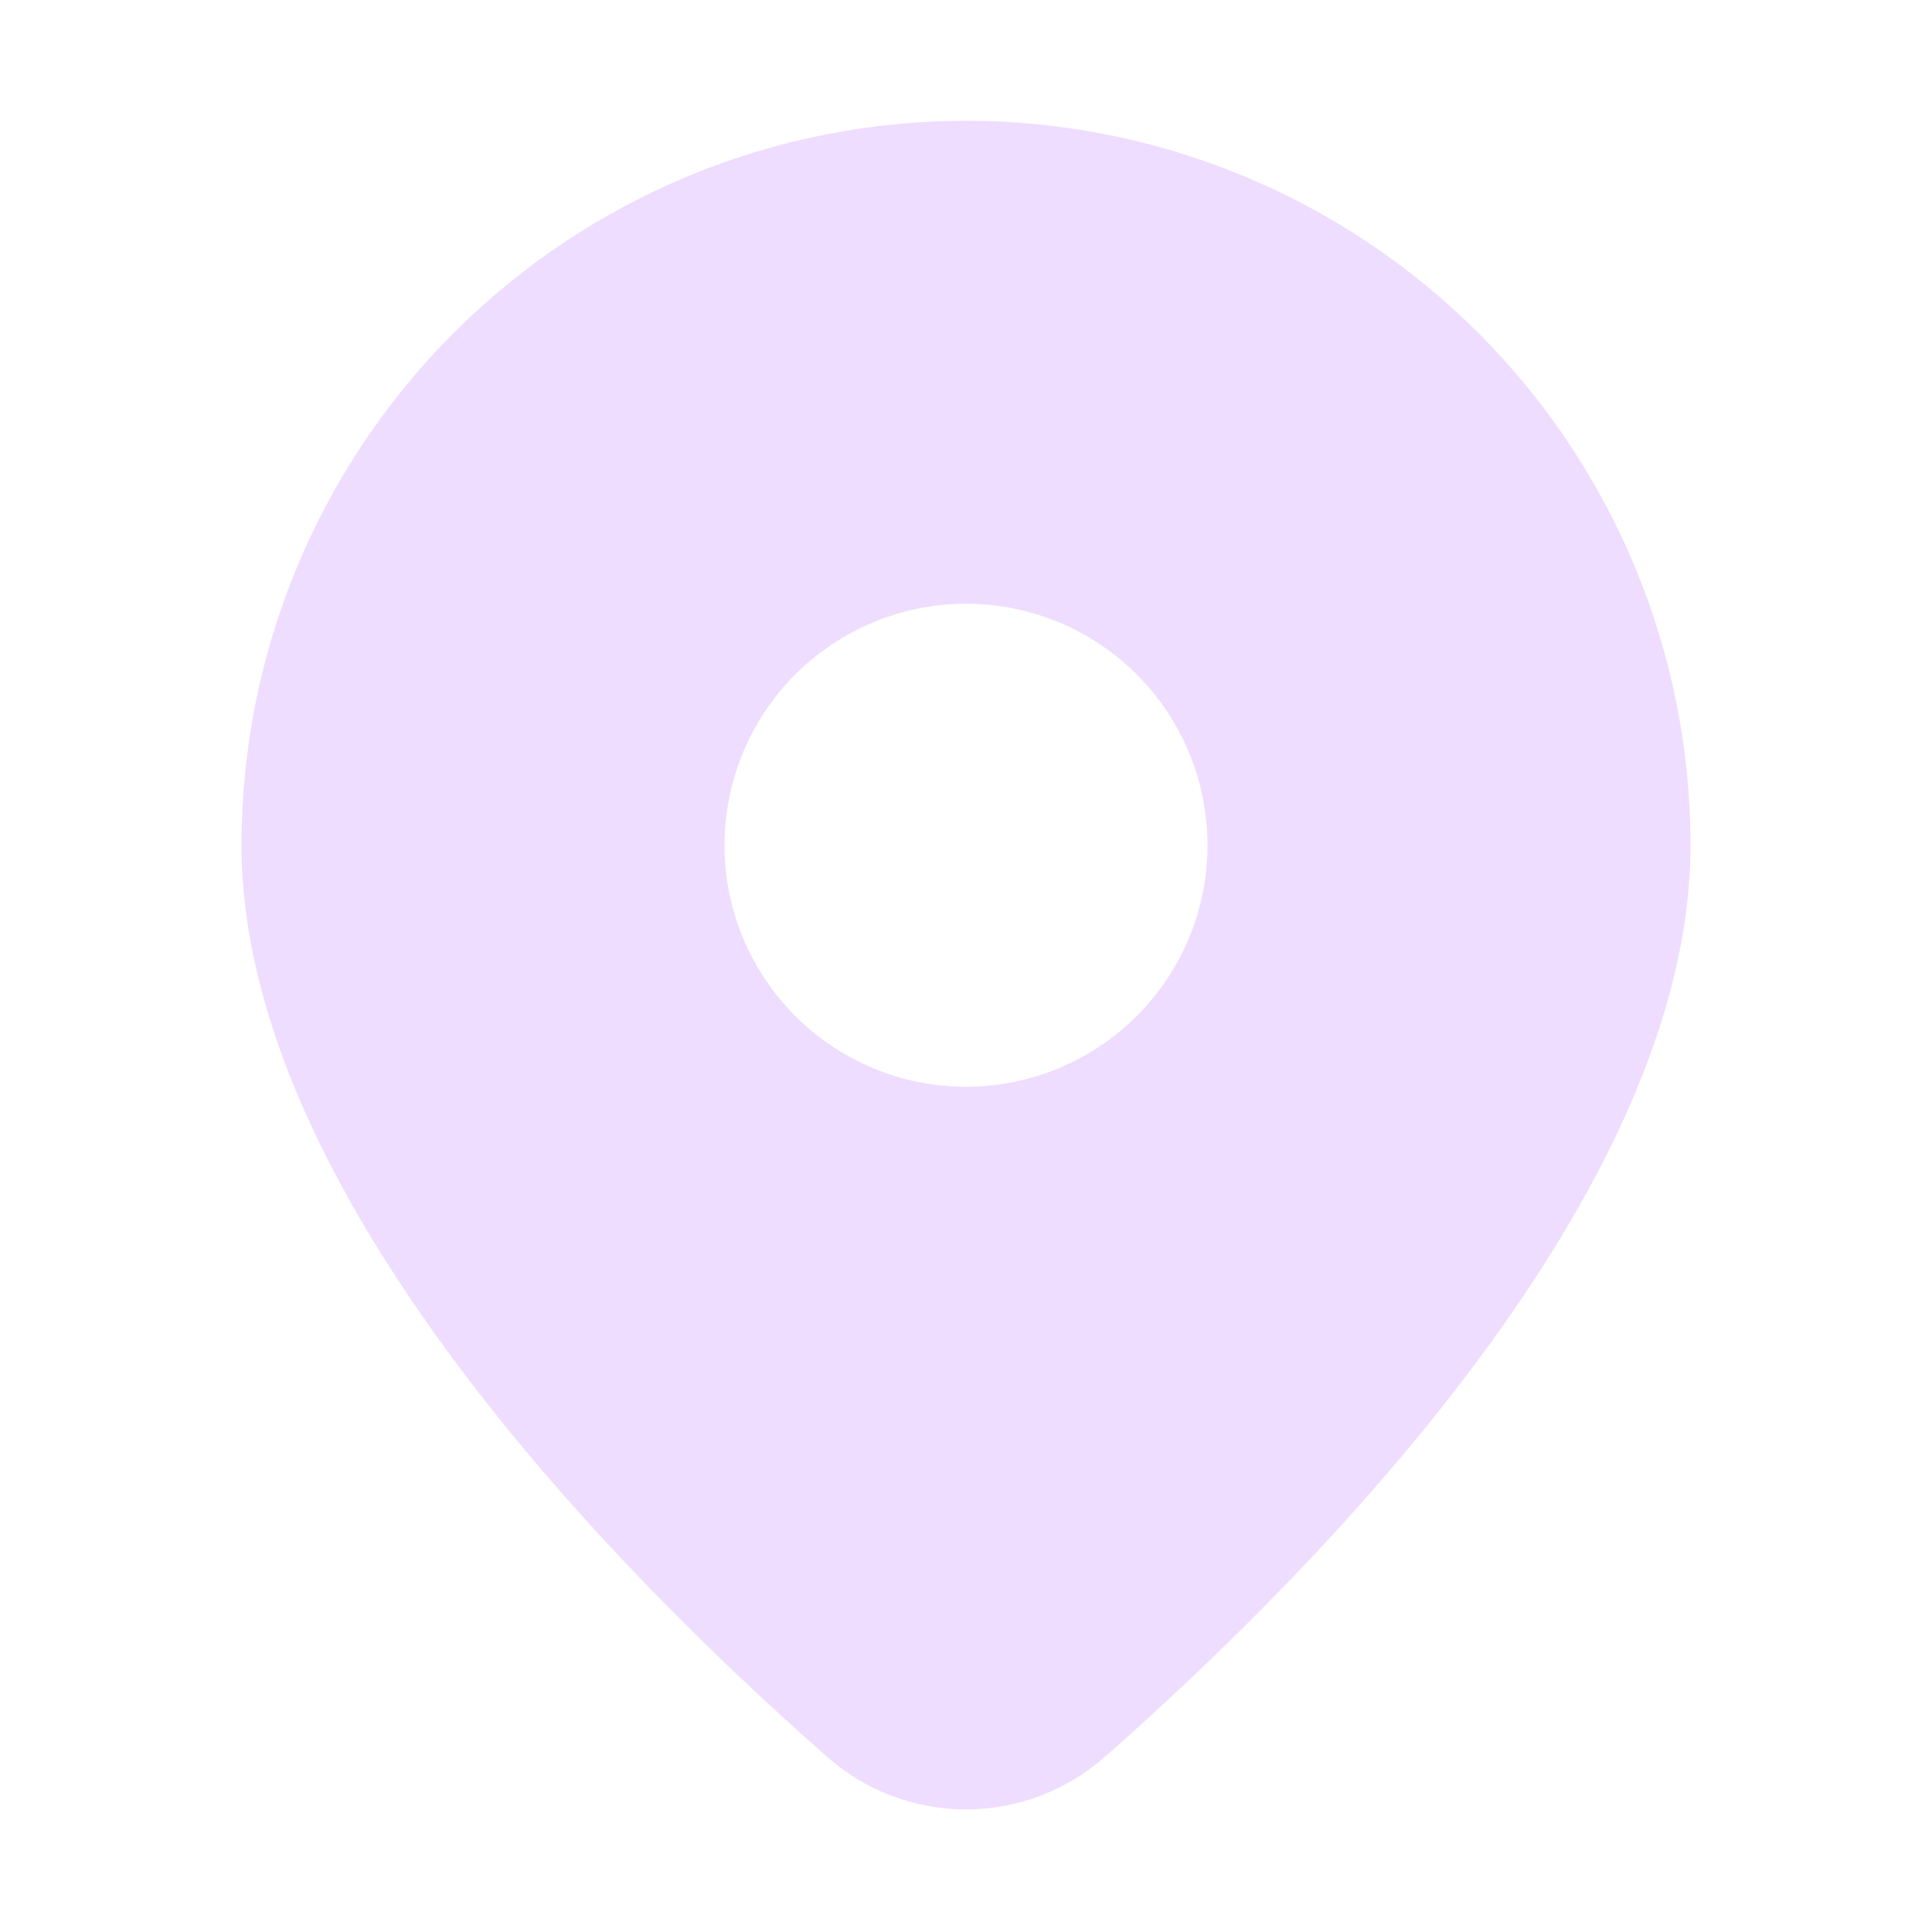 <svg width="40" height="40" viewBox="0 0 40 40" fill="none" xmlns="http://www.w3.org/2000/svg">
<path d="M22.89 36.36C27.247 32.525 35 24.69 35 17.5C35 13.522 33.42 9.706 30.607 6.893C27.794 4.08 23.978 2.5 20 2.5C16.022 2.5 12.206 4.08 9.393 6.893C6.58 9.706 5 13.522 5 17.5C5 24.69 12.75 32.525 17.11 36.36C17.905 37.07 18.934 37.462 20 37.462C21.066 37.462 22.095 37.07 22.89 36.36ZM15 17.5C15 16.174 15.527 14.902 16.465 13.964C17.402 13.027 18.674 12.5 20 12.5C21.326 12.5 22.598 13.027 23.535 13.964C24.473 14.902 25 16.174 25 17.5C25 18.826 24.473 20.098 23.535 21.035C22.598 21.973 21.326 22.5 20 22.5C18.674 22.5 17.402 21.973 16.465 21.035C15.527 20.098 15 18.826 15 17.5Z" fill="#EEDDFF"/>
</svg>

